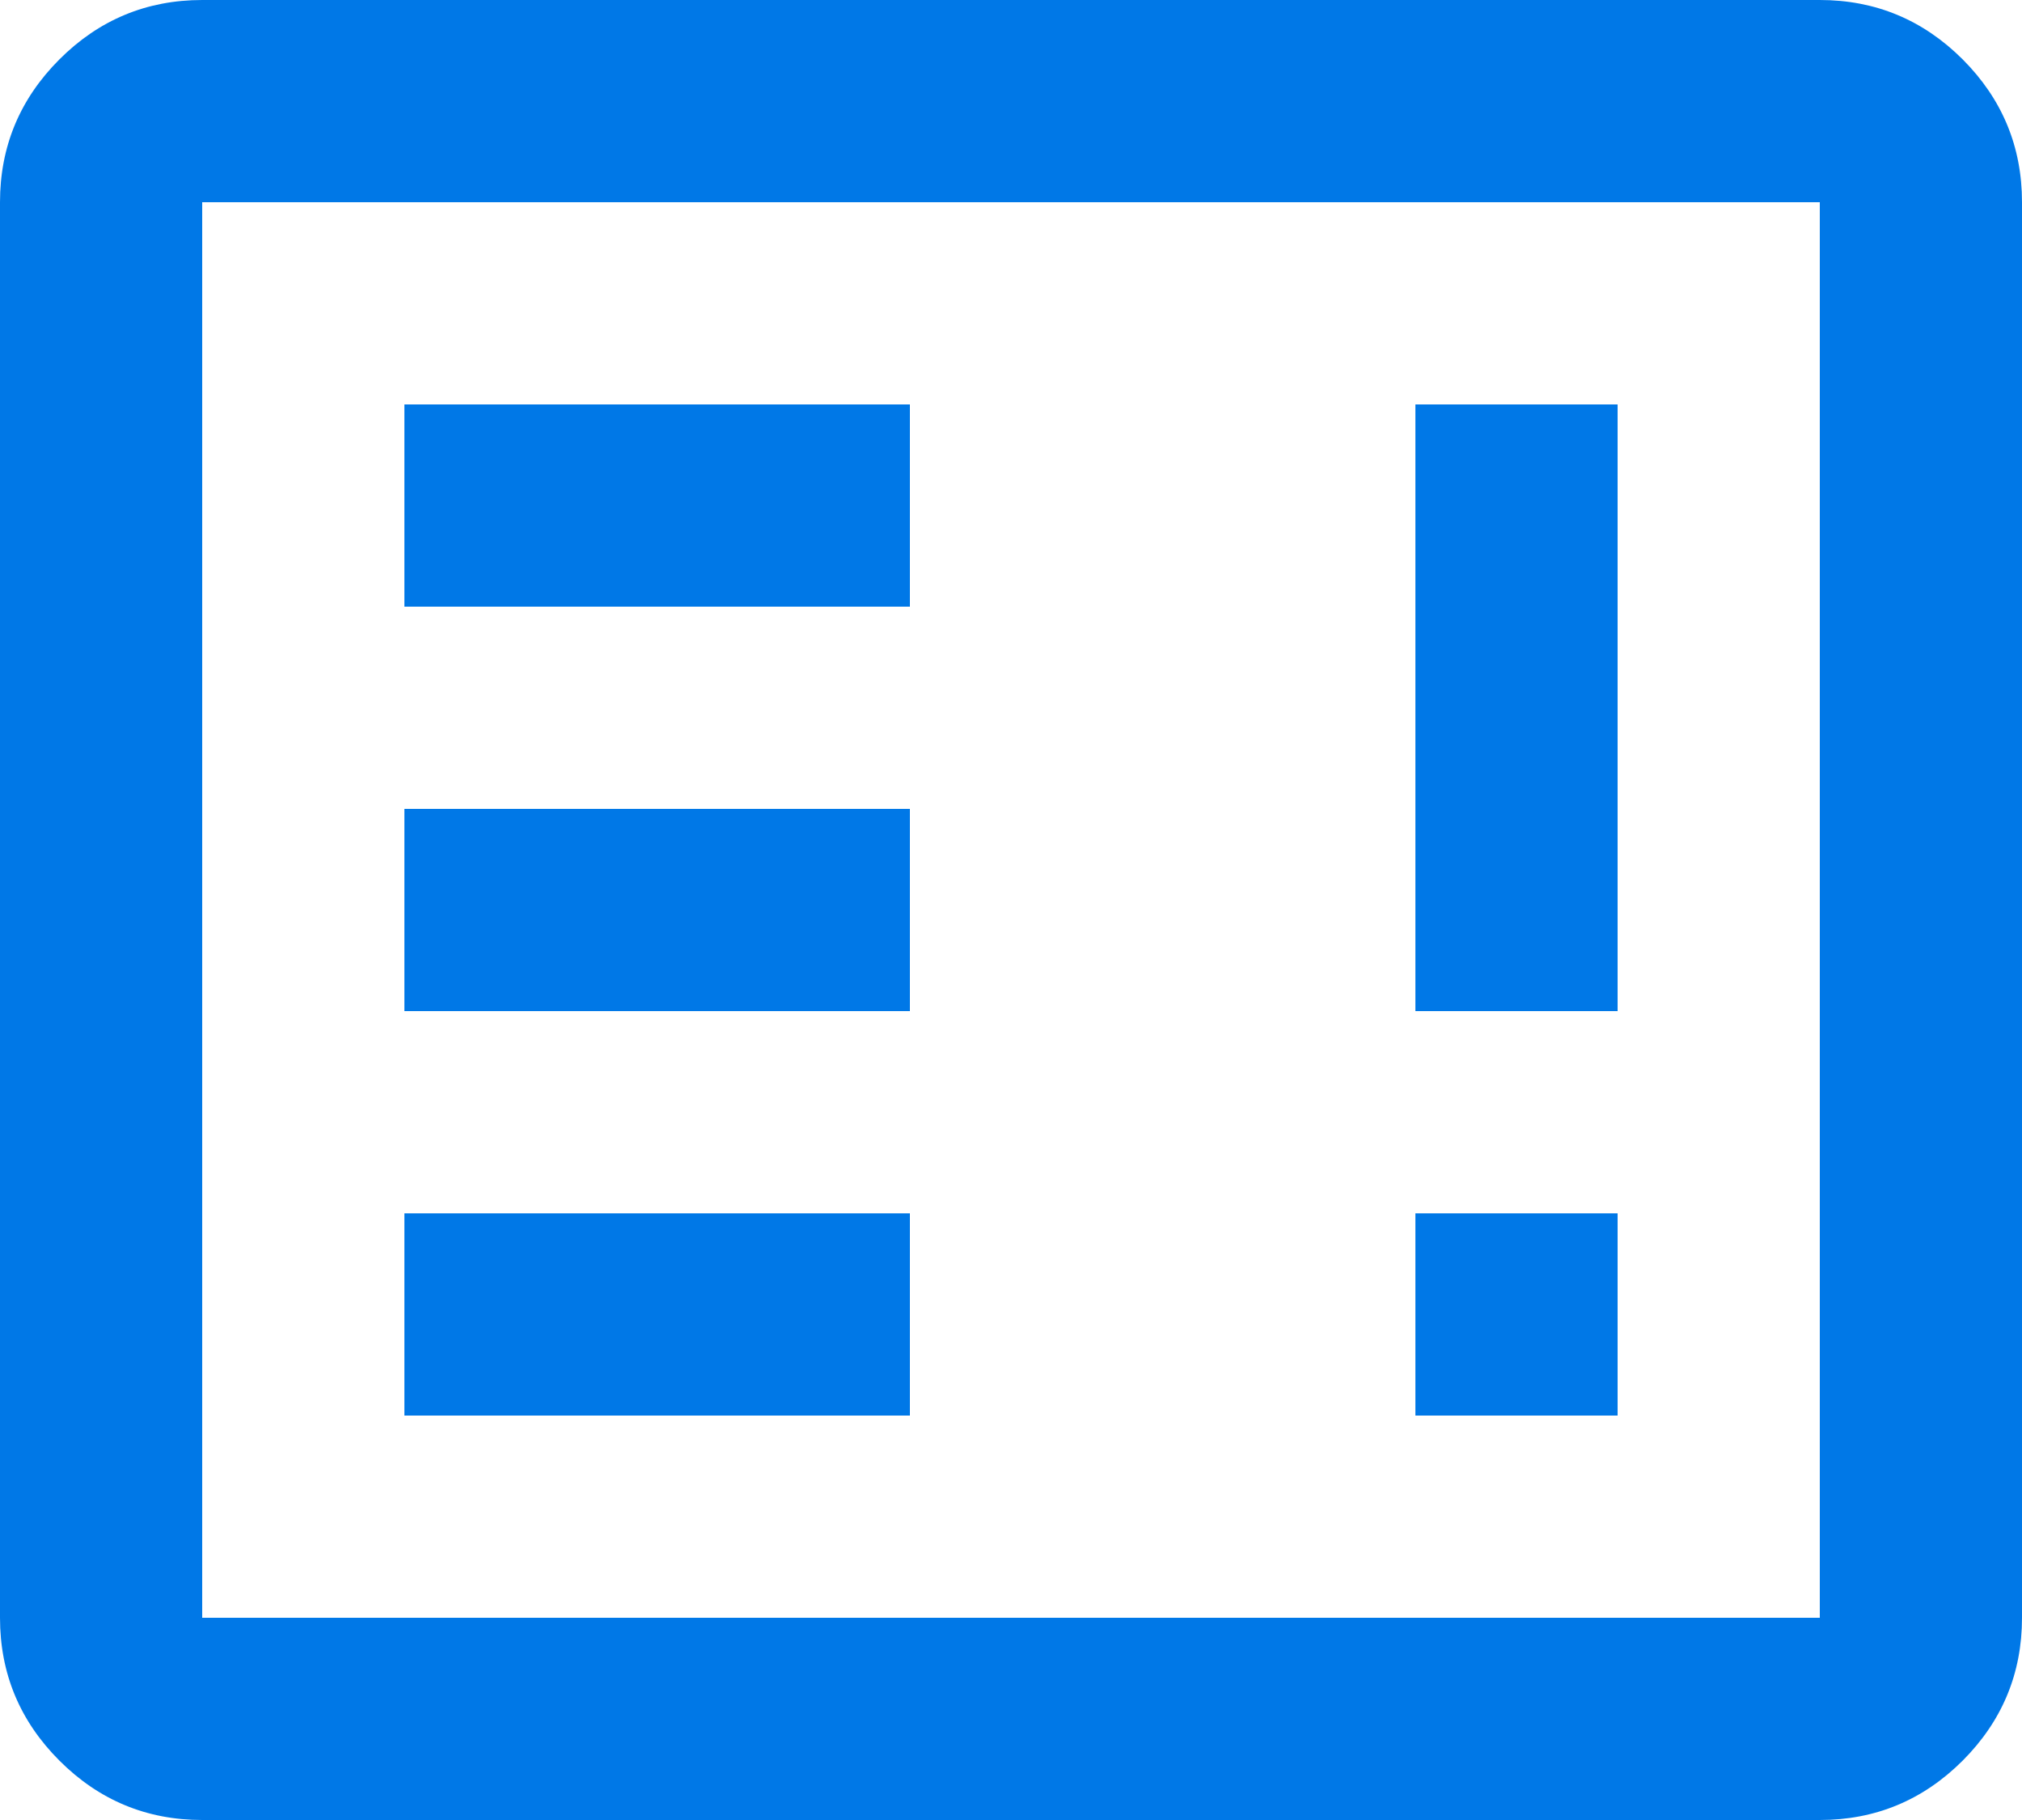 <svg width="20" height="18" viewBox="0 0 20 18" fill="none" xmlns="http://www.w3.org/2000/svg">
<path d="M4 14H9V12H4V14ZM14 14H16V12H14V14ZM4 10H9V8H4V10ZM14 10H16V4H14V10ZM4 6H9V4H4V6ZM2 18C1.45 18 0.979 17.804 0.588 17.413C0.196 17.021 0 16.55 0 16V2C0 1.45 0.196 0.979 0.588 0.587C0.979 0.196 1.45 0 2 0H18C18.55 0 19.021 0.196 19.413 0.587C19.804 0.979 20 1.45 20 2V16C20 16.55 19.804 17.021 19.413 17.413C19.021 17.804 18.55 18 18 18H2ZM2 16H18V2H2V16ZM2 16V2V16Z" fill="#0078E7"/>
</svg>
